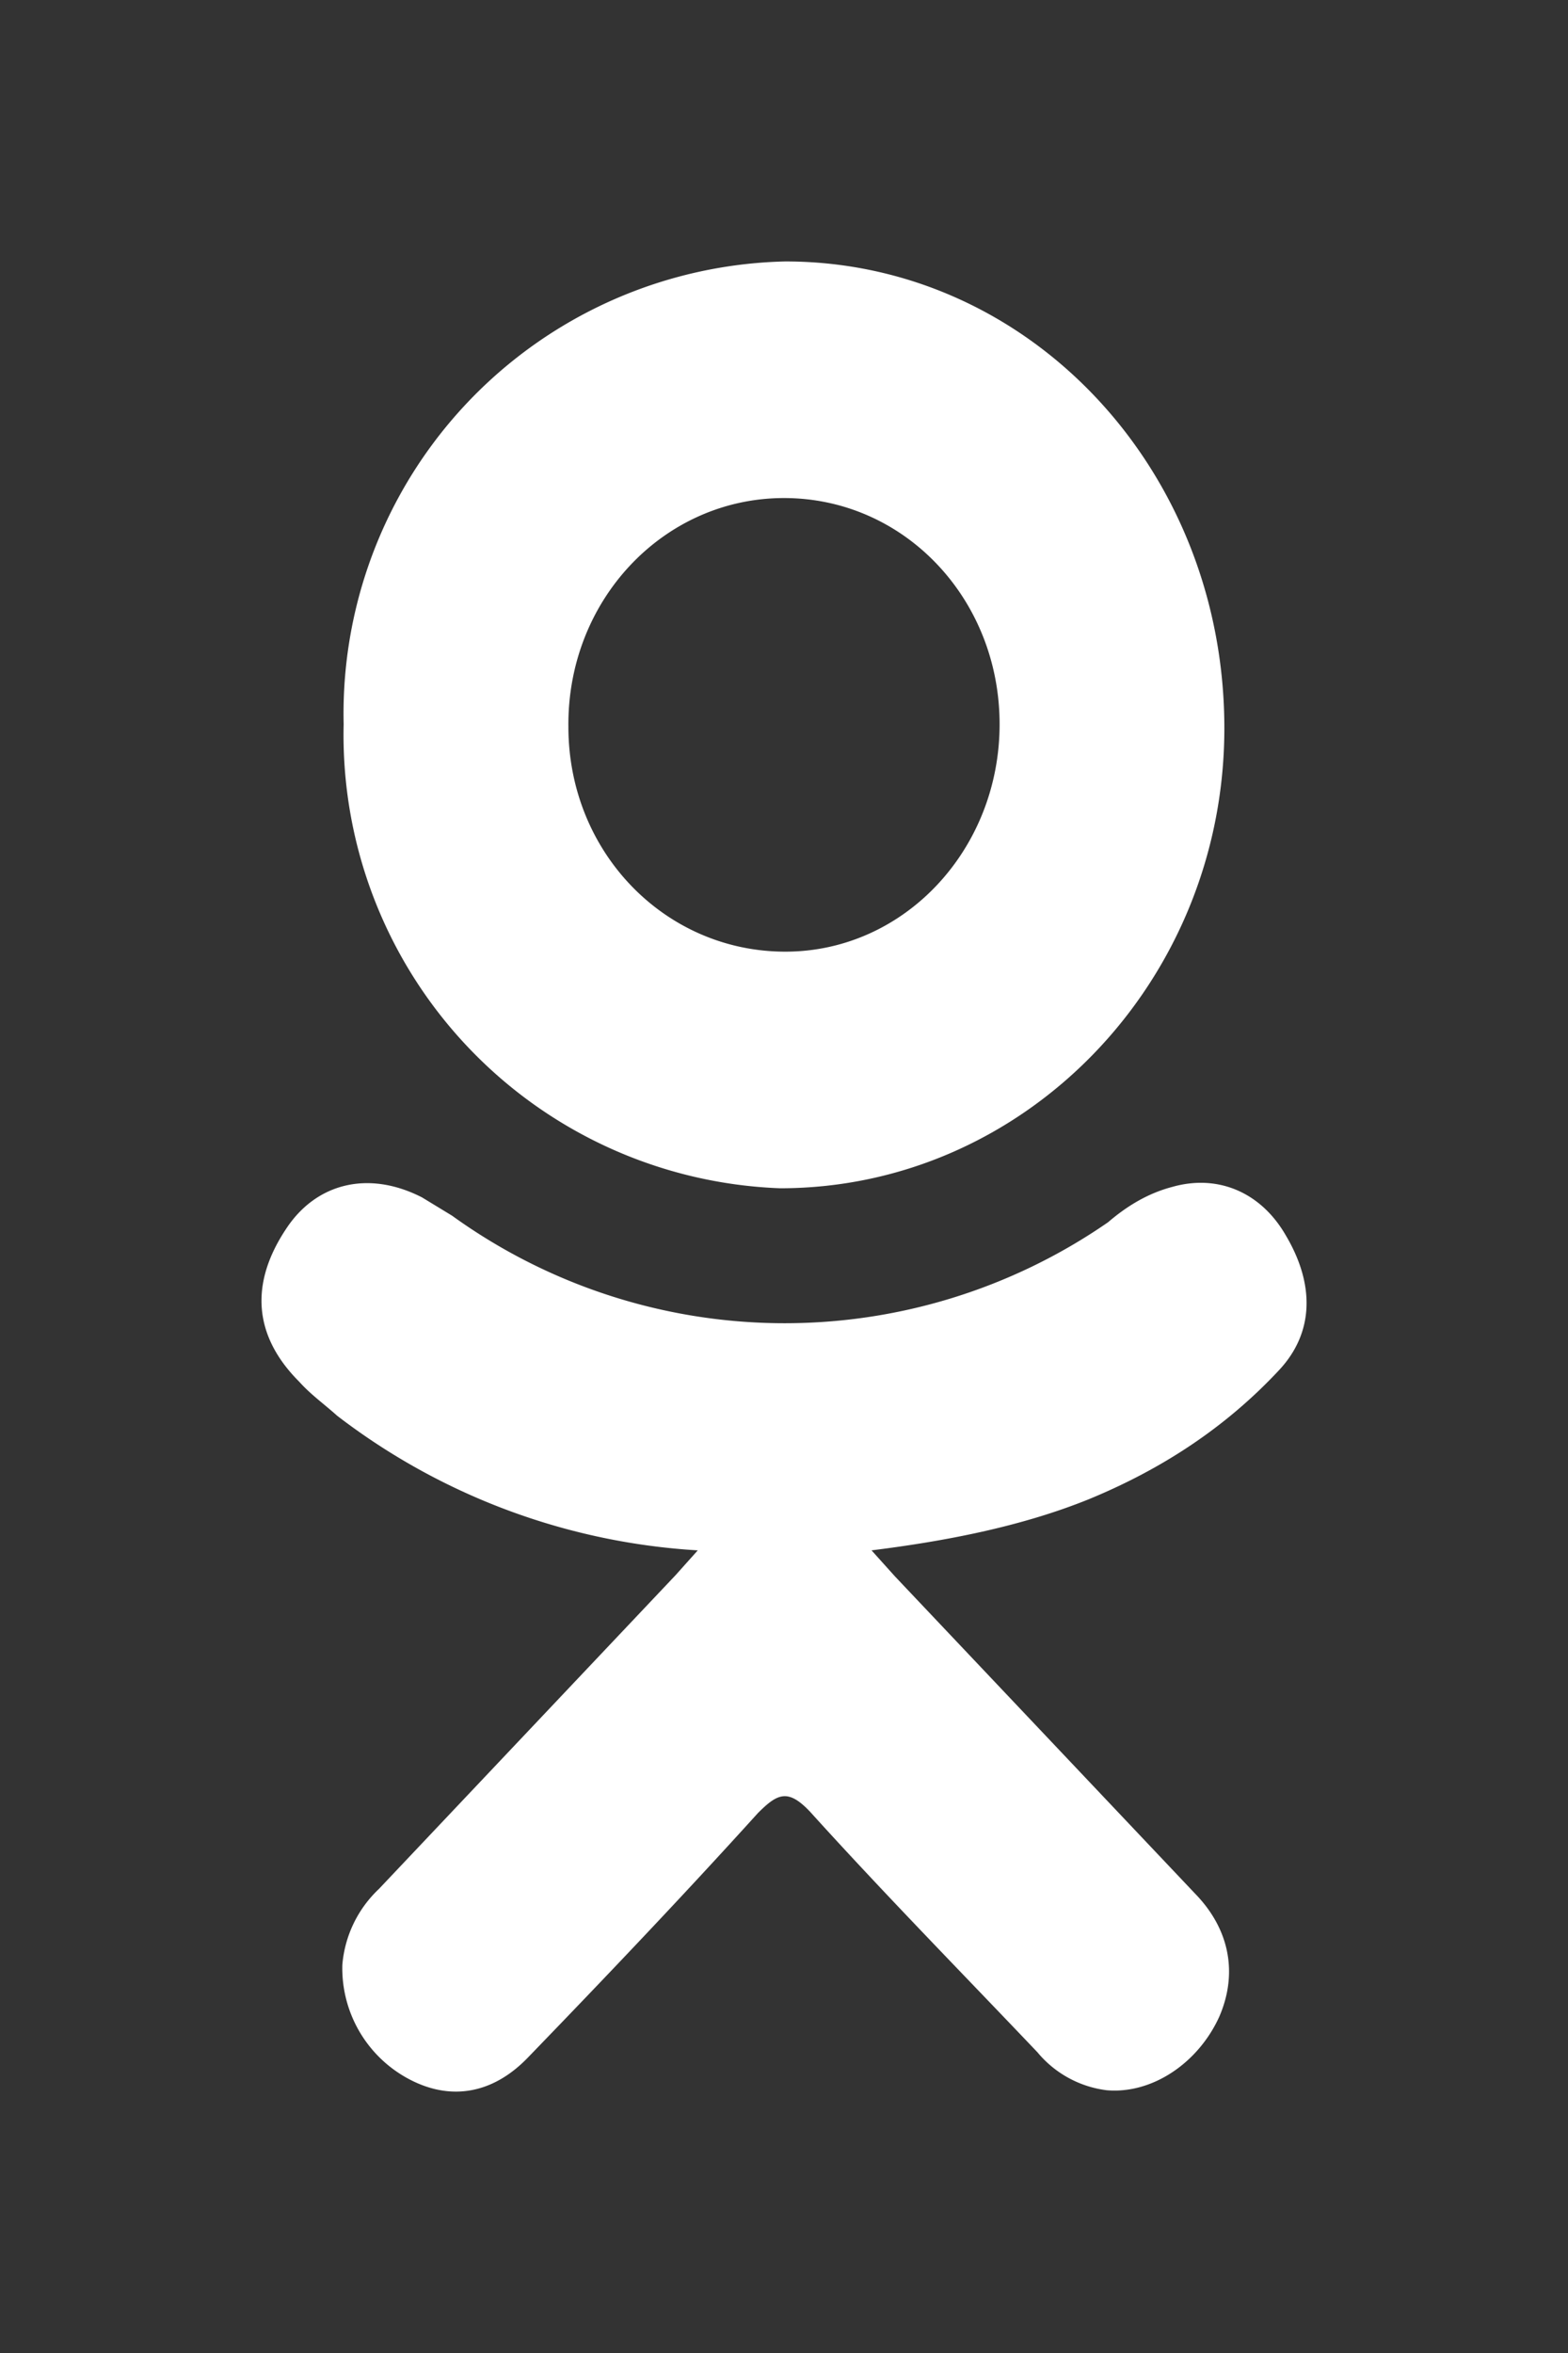<svg xmlns="http://www.w3.org/2000/svg" xmlns:xlink="http://www.w3.org/1999/xlink" width="12" height="18" viewBox="0 0 12 18"><rect x="0" y="0" width="12" height="18" fill="#333333" stroke="none"/><defs><path id="kjmea" d="M474.34 2187.86a5.02 5.02 0 0 1-2.76-1.03c-.1-.09-.2-.16-.29-.26-.35-.35-.38-.75-.1-1.17.23-.35.63-.45 1.04-.24l.23.14a4.35 4.35 0 0 0 5.02.05c.14-.12.3-.22.49-.27.35-.1.68.04.87.37.22.37.22.74-.05 1.03-.41.44-.9.76-1.46.99-.52.21-1.1.32-1.66.39l.18.2 2.3 2.43c.27.28.32.62.18.94-.16.35-.51.59-.86.56a.82.82 0 0 1-.53-.29c-.58-.61-1.17-1.21-1.74-1.84-.17-.18-.25-.14-.4.01-.57.63-1.17 1.26-1.76 1.87-.27.28-.59.33-.9.17a.96.96 0 0 1-.52-.88.9.9 0 0 1 .28-.58l2.27-2.4.17-.19zm.63-2.77a3.47 3.47 0 0 1-3.34-3.55 3.46 3.46 0 0 1 3.38-3.54c1.87 0 3.37 1.6 3.36 3.59-.01 1.93-1.53 3.5-3.4 3.5zm1.68-3.55c0-.96-.73-1.73-1.65-1.73-.92 0-1.66.78-1.65 1.75 0 .96.74 1.72 1.66 1.72.91 0 1.64-.78 1.64-1.74z"/></defs><g><g transform="translate(-469 -2176)"><use fill="#fff" xlink:href="#kjmea"/></g></g></svg>
